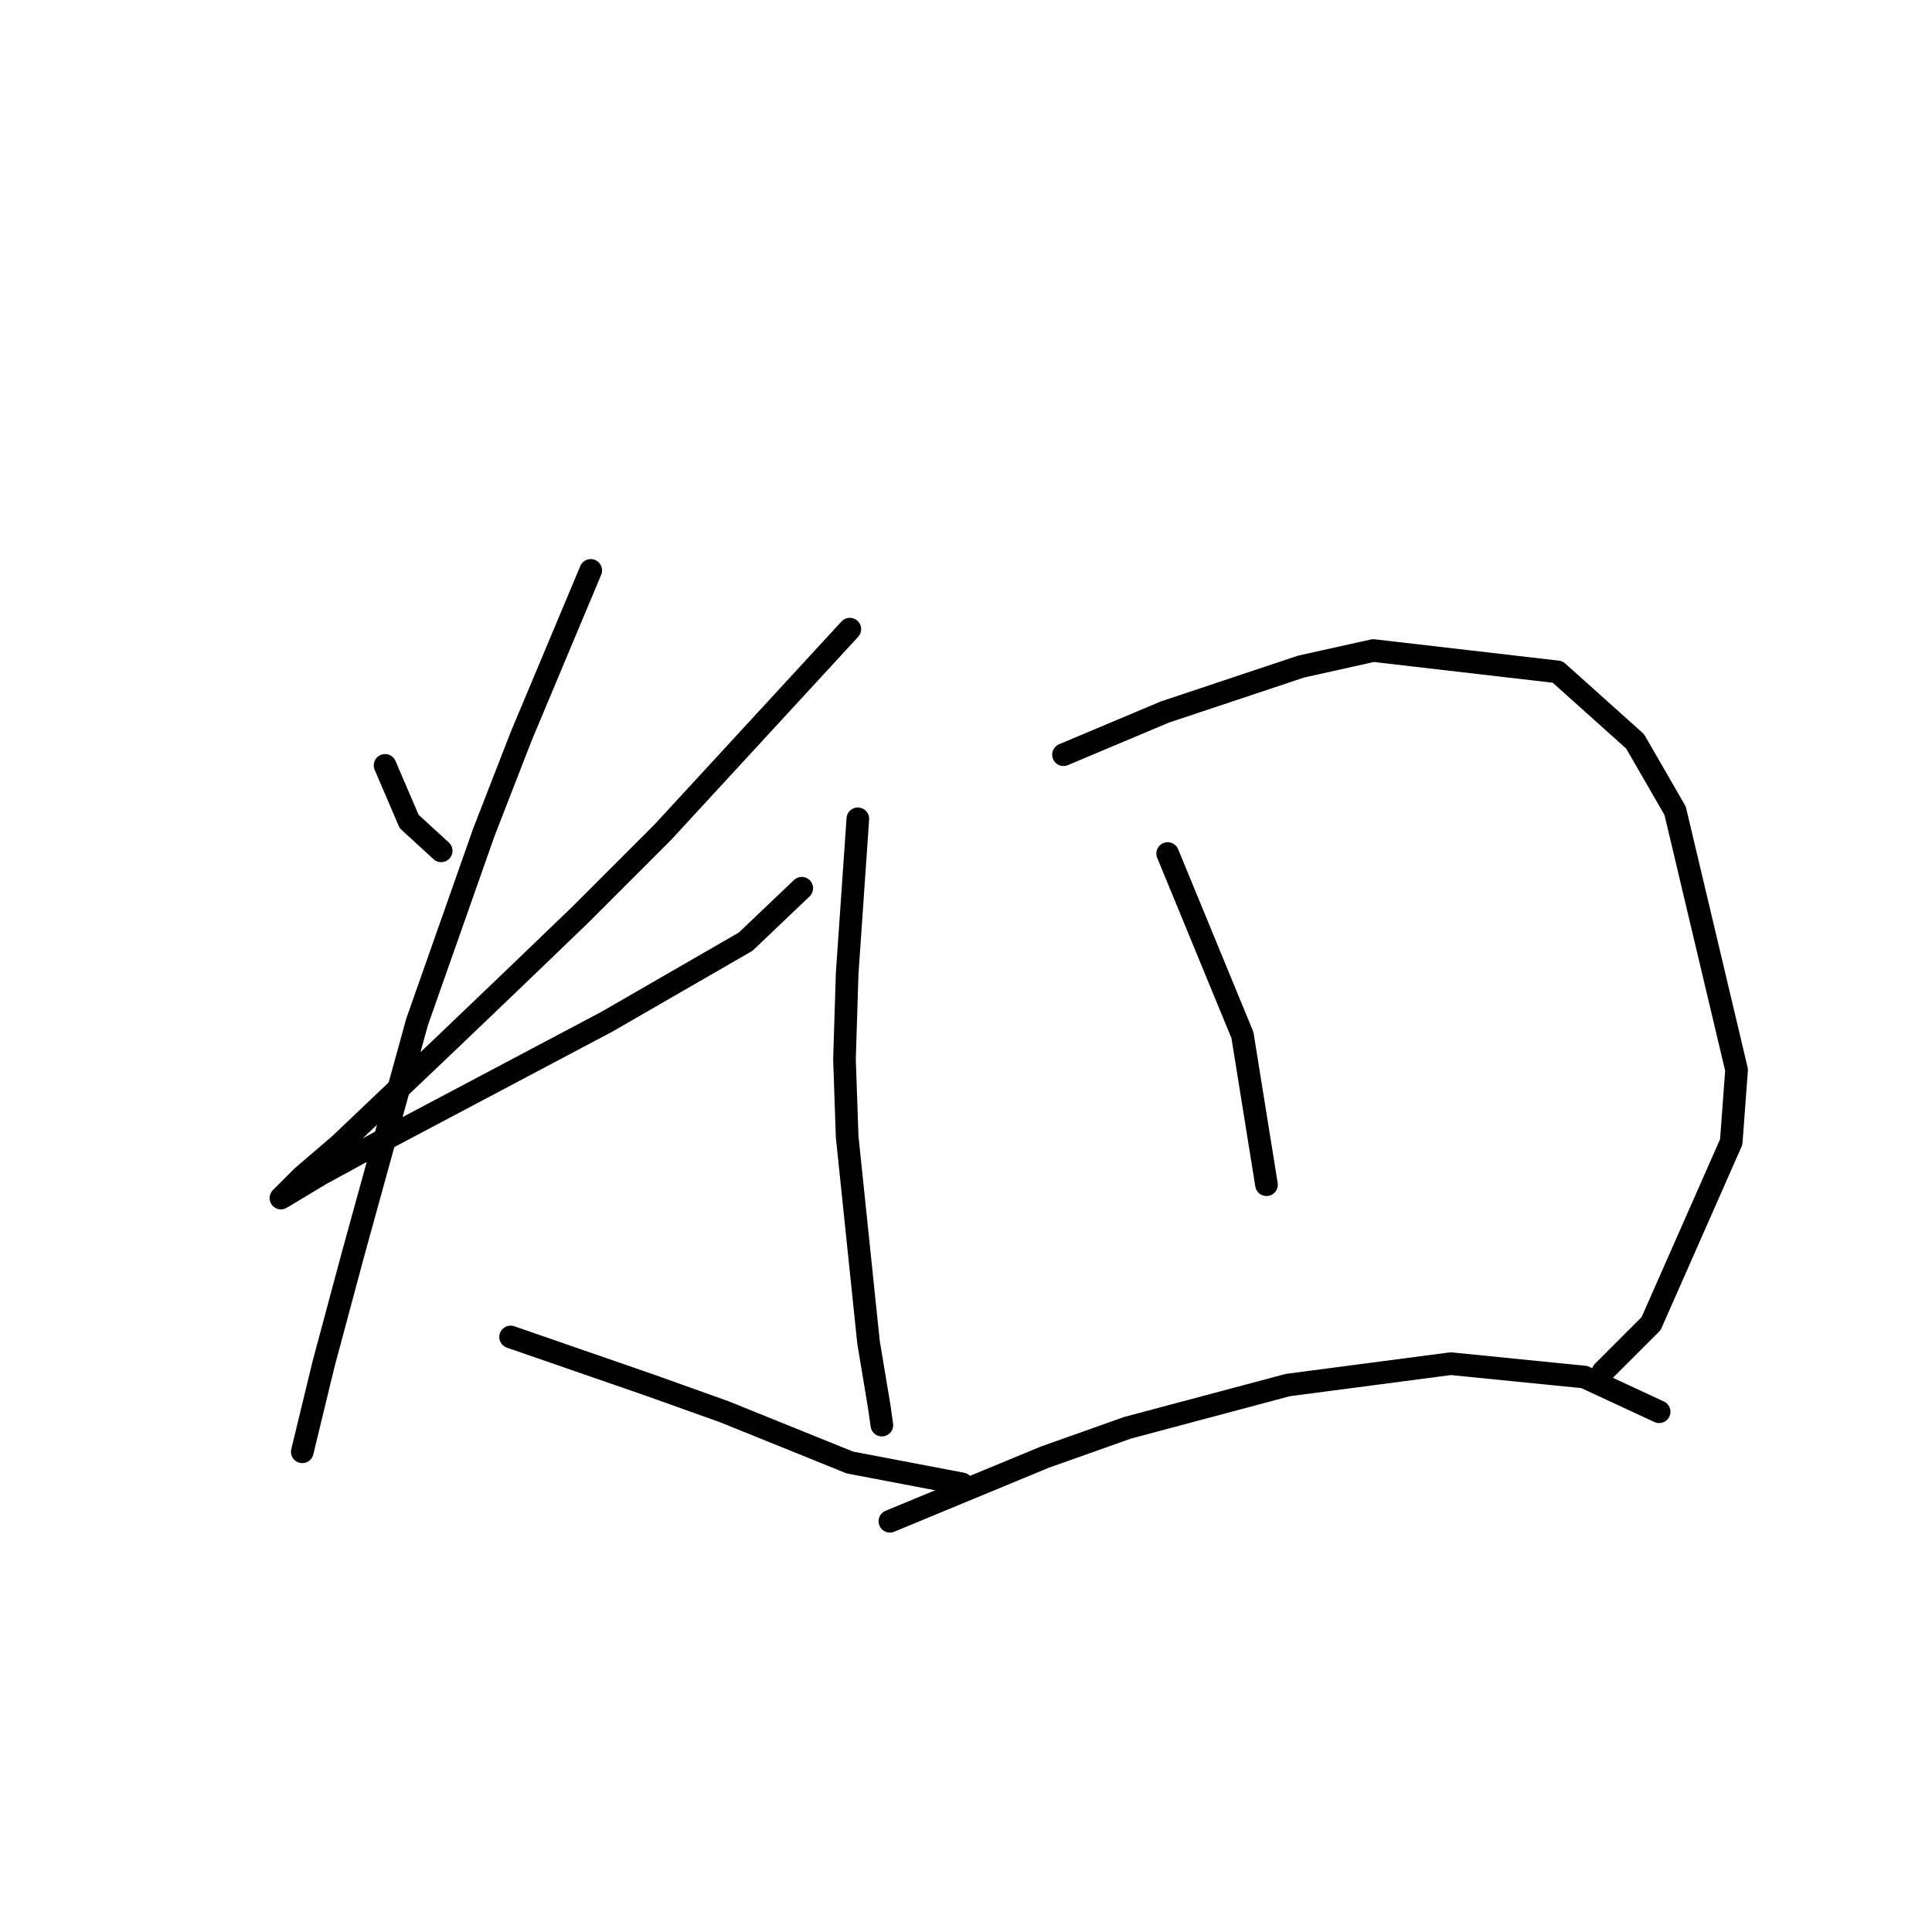 <?xml version="1.0" standalone="no"?>
    <svg width="256" height="256" xmlns="http://www.w3.org/2000/svg" version="1.1">
    <polyline stroke="black" stroke-width="3" stroke-linecap="round" fill="transparent" stroke-linejoin="round" points="51.026 101.417 52.087 103.894 53.149 106.372 54.211 108.849 58.458 112.742 58.458 112.742 " />
        <polyline stroke="black" stroke-width="3" stroke-linecap="round" fill="transparent" stroke-linejoin="round" points="112.606 83.367 100.219 96.816 87.832 110.265 76.861 121.236 67.659 130.084 59.519 137.87 45.009 151.672 40.054 155.919 37.577 158.397 37.223 158.751 42.532 155.565 50.318 151.319 80.4 135.392 98.804 124.775 106.236 117.697 106.236 117.697 " />
        <polyline stroke="black" stroke-width="3" stroke-linecap="round" fill="transparent" stroke-linejoin="round" points="78.277 75.581 73.676 86.553 69.075 97.524 64.12 110.265 55.272 135.392 46.779 166.183 42.885 180.693 40.054 192.372 40.054 192.372 " />
        <polyline stroke="black" stroke-width="3" stroke-linecap="round" fill="transparent" stroke-linejoin="round" points="67.659 177.154 76.861 180.339 86.063 183.525 95.972 187.064 112.606 193.788 127.47 196.619 127.47 196.619 " />
        <polyline stroke="black" stroke-width="3" stroke-linecap="round" fill="transparent" stroke-linejoin="round" points="113.668 108.495 112.96 118.759 112.252 129.022 111.898 140.347 112.252 150.611 115.084 177.862 116.499 186.356 116.853 188.833 116.853 188.833 " />
        <polyline stroke="black" stroke-width="3" stroke-linecap="round" fill="transparent" stroke-linejoin="round" points="140.919 100.001 147.643 97.17 154.368 94.339 172.417 88.322 181.973 86.199 206.393 89.03 216.656 98.232 221.965 107.433 230.105 141.763 229.397 151.319 218.78 175.385 212.409 181.755 212.409 181.755 " />
        <polyline stroke="black" stroke-width="3" stroke-linecap="round" fill="transparent" stroke-linejoin="round" points="154.722 113.096 159.677 125.129 164.631 137.162 167.817 156.981 167.817 156.981 " />
        <polyline stroke="black" stroke-width="3" stroke-linecap="round" fill="transparent" stroke-linejoin="round" points="117.915 201.574 128.178 197.327 138.442 193.08 149.413 189.187 170.648 183.525 192.236 180.693 209.932 182.463 219.842 187.064 219.842 187.064 " />
        </svg>
